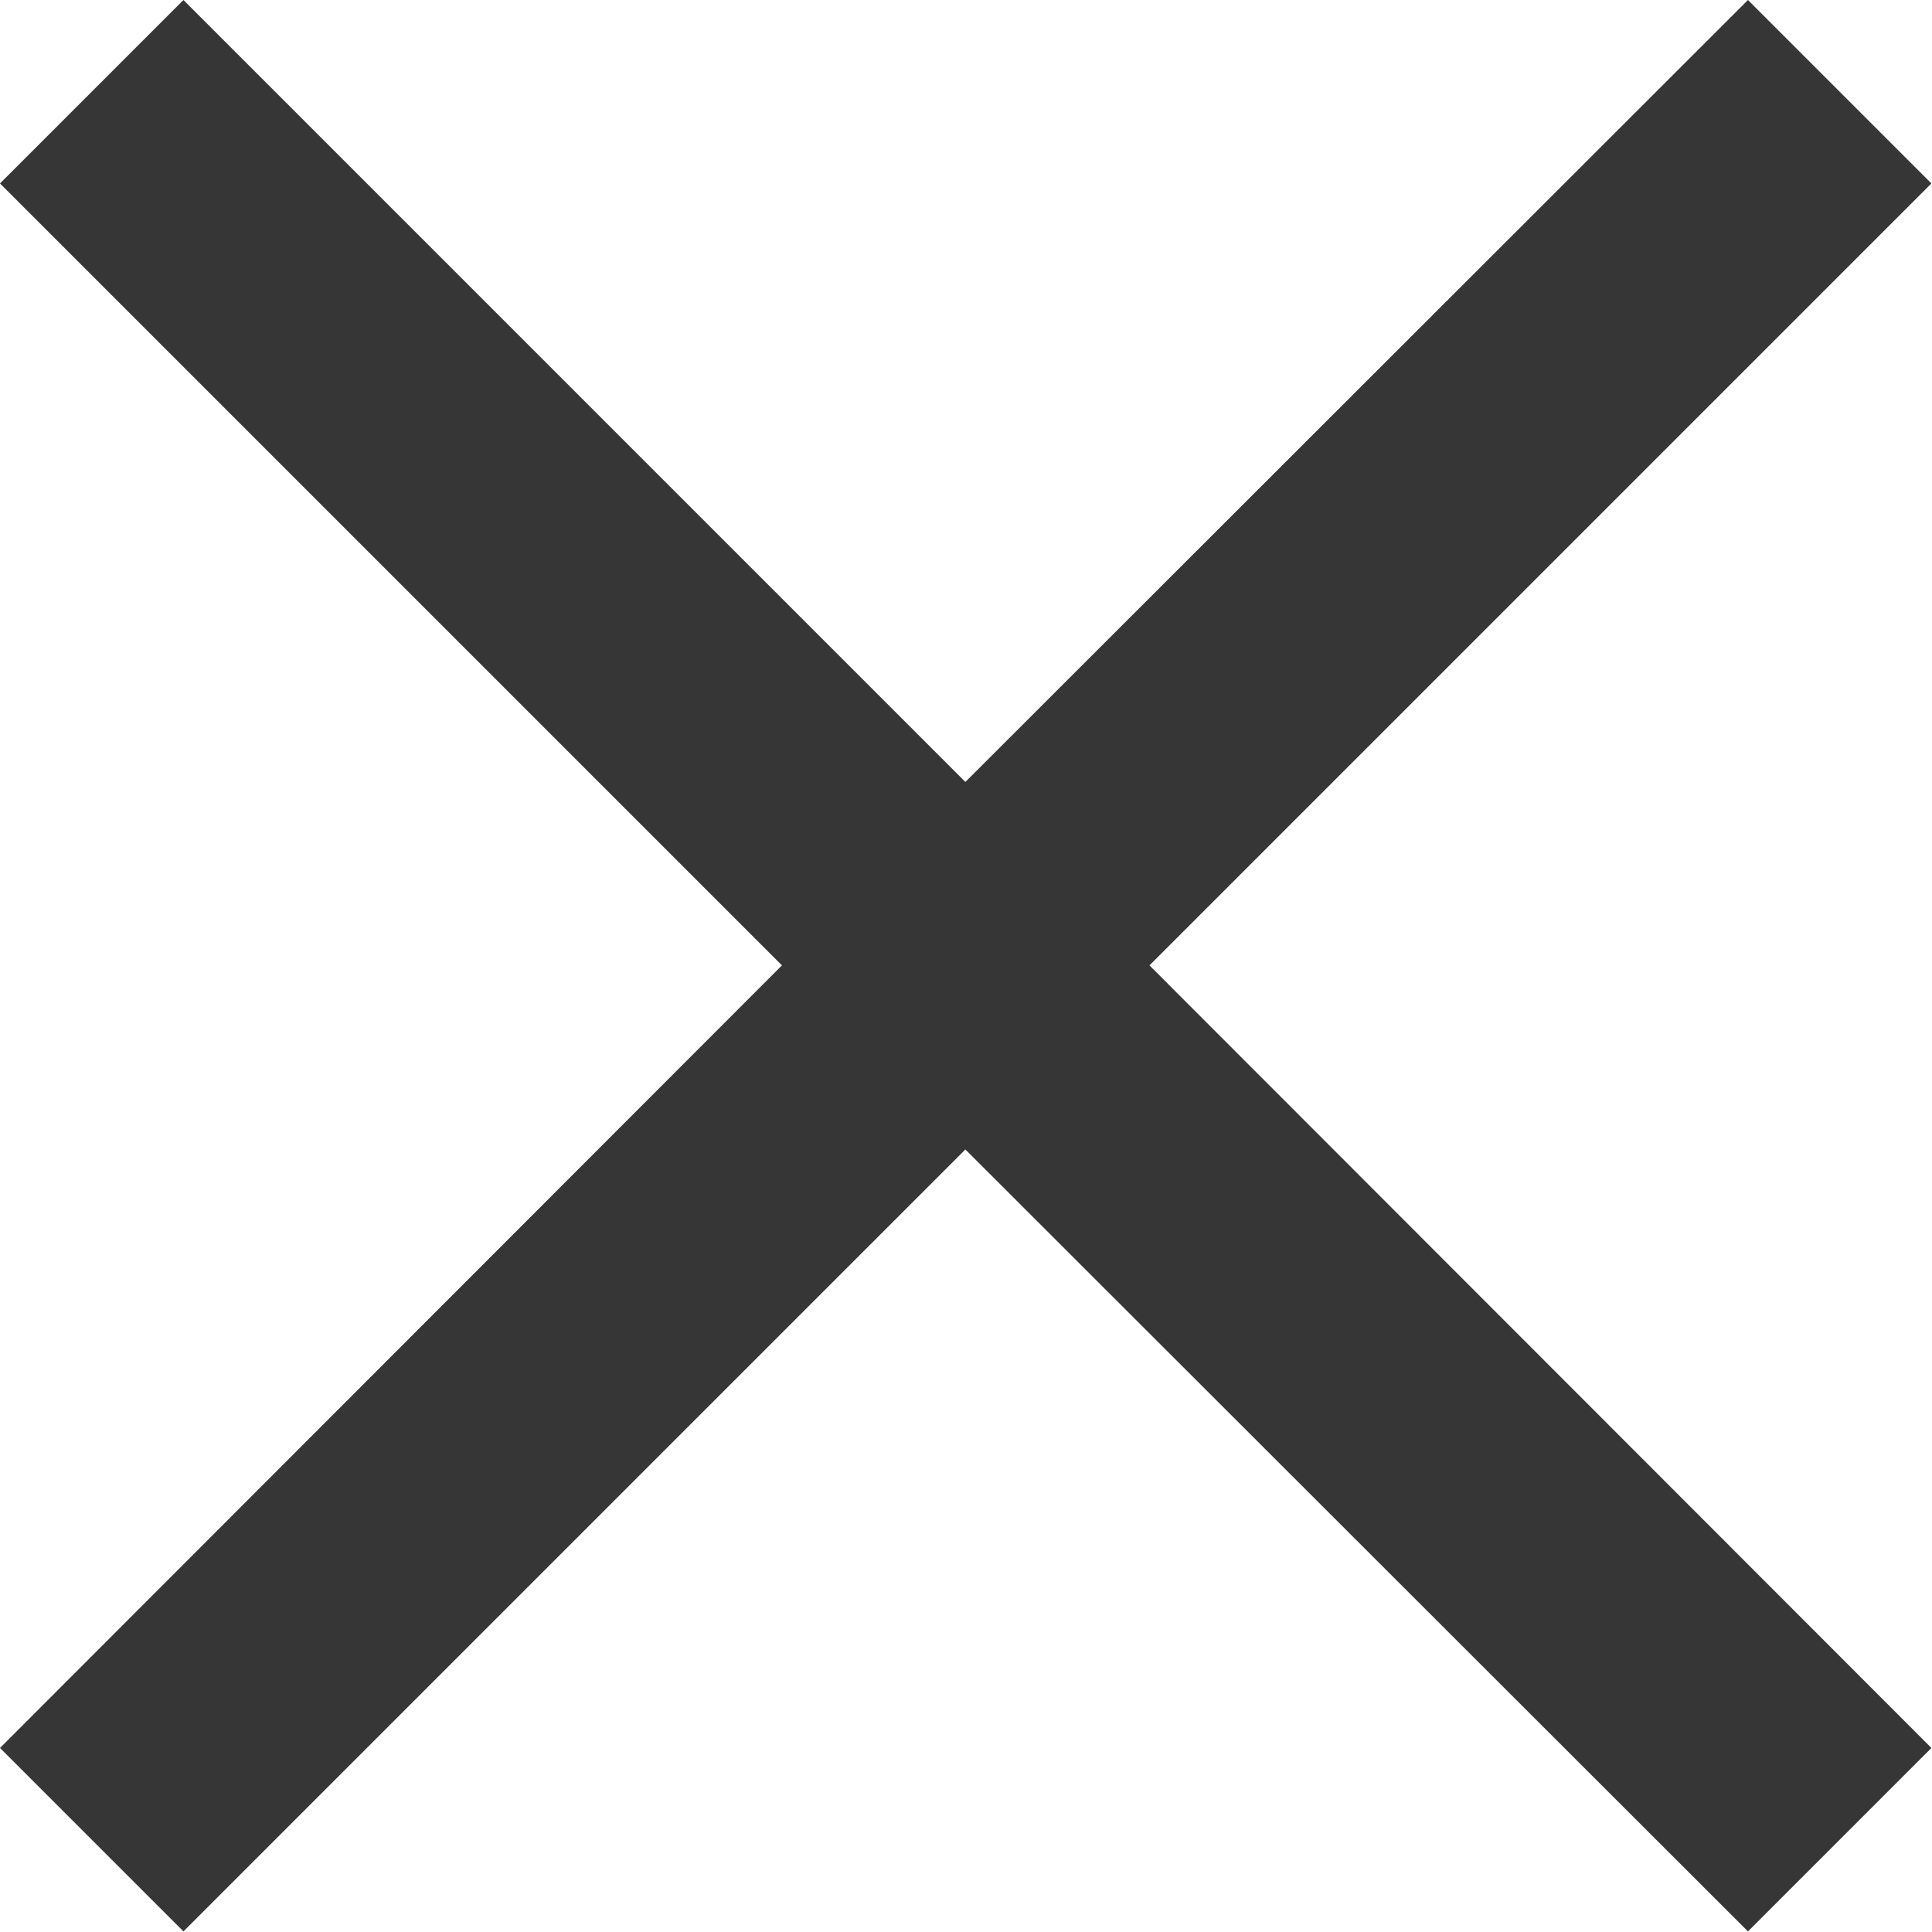 <svg width="29.699" height="29.698" viewBox="0 0 29.699 29.698" fill="none" xmlns="http://www.w3.org/2000/svg" xmlns:xlink="http://www.w3.org/1999/xlink">
	<desc>
			Created with Pixso.
	</desc>
	<defs/>
	<path id="Vector" d="M17.67 14.84L29.69 2.82L26.87 0L14.84 12.02L2.82 0L0 2.82L12.02 14.84L0 26.87L2.82 29.69L14.84 17.67L26.87 29.69L29.69 26.87L17.67 14.84Z" fill="#363636" fill-opacity="1" fill-rule="evenodd"/>
</svg>
